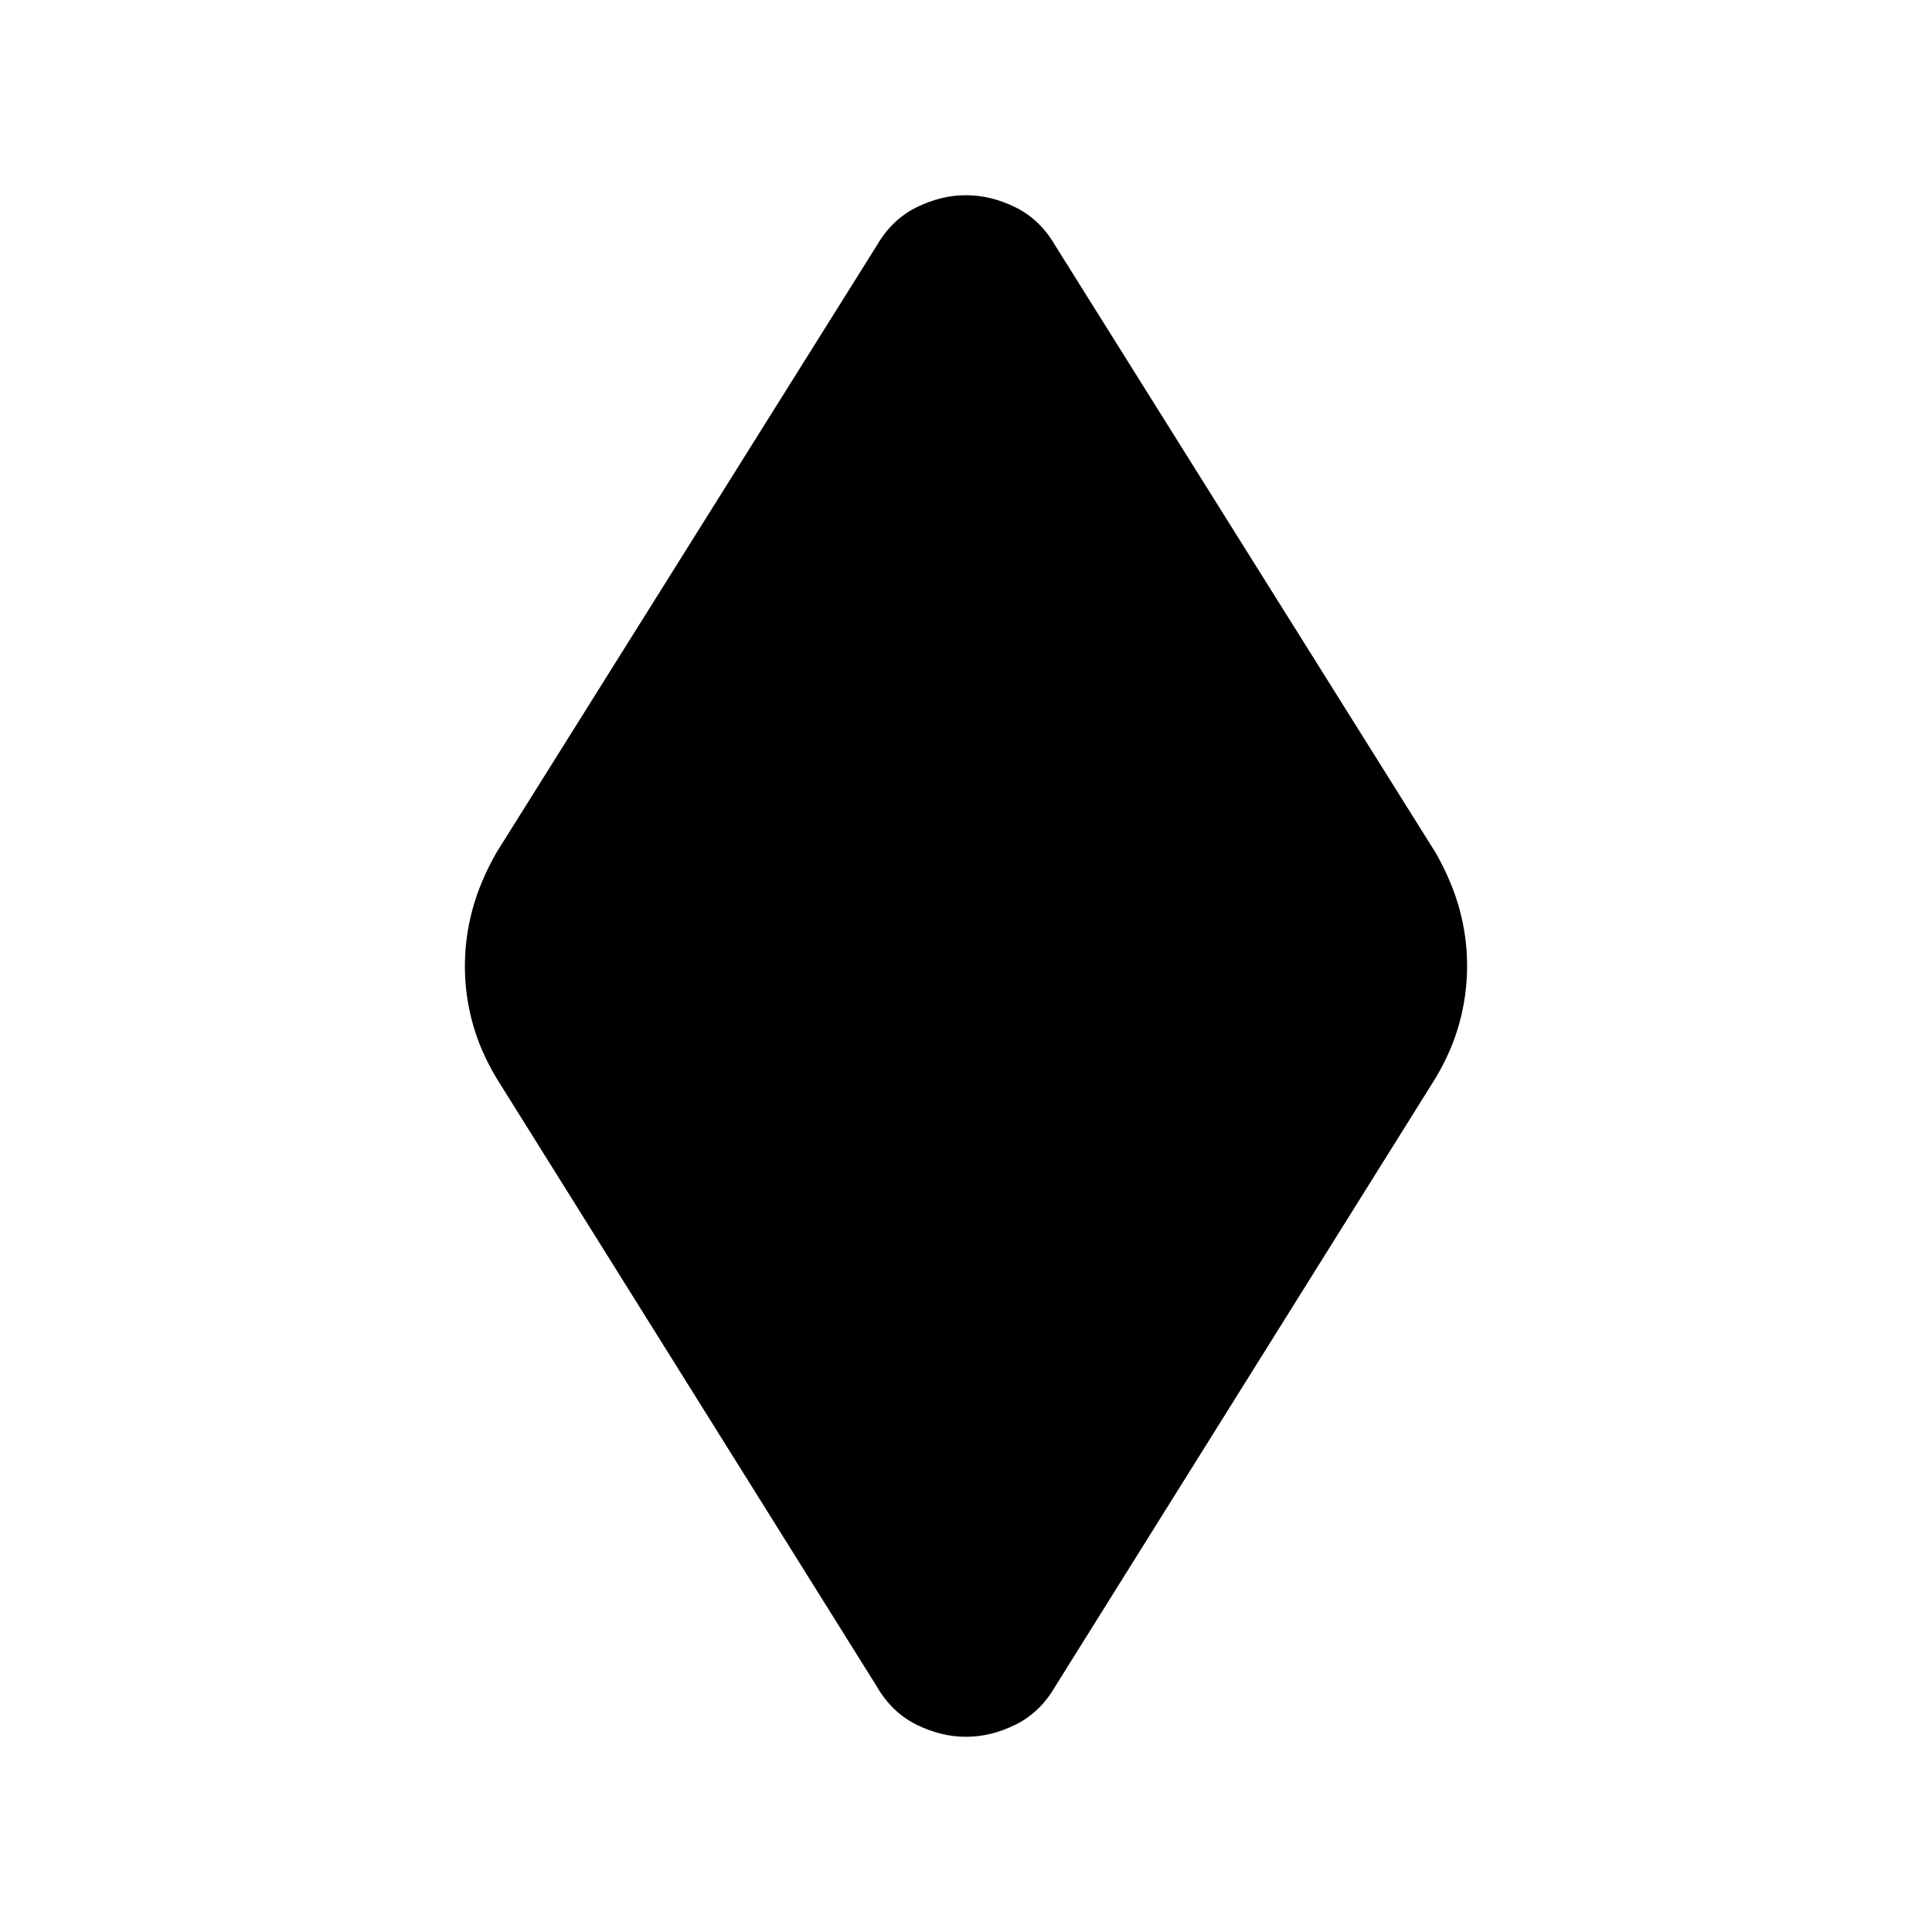 <svg xmlns="http://www.w3.org/2000/svg" height="40" viewBox="0 -960 960 960" width="40"><path d="M480-97q-12.45 0-24.66-6.05-12.2-6.06-19.67-18.95l-189-302.33q-8-13.34-11.84-27.26-3.83-13.92-3.83-28.33 0-14.41 3.83-28.41 3.84-14 11.84-28l189-301.67q7.47-12.89 19.67-18.95Q467.55-863 480-863t24.66 6.05q12.2 6.06 19.67 18.95l189 301.67q8 14 11.84 27.92 3.83 13.92 3.83 28.33 0 14.41-3.83 28.41-3.84 14-11.84 27.34L524.33-122q-7.47 12.89-19.67 18.95Q492.45-97 480-97Z"/></svg>